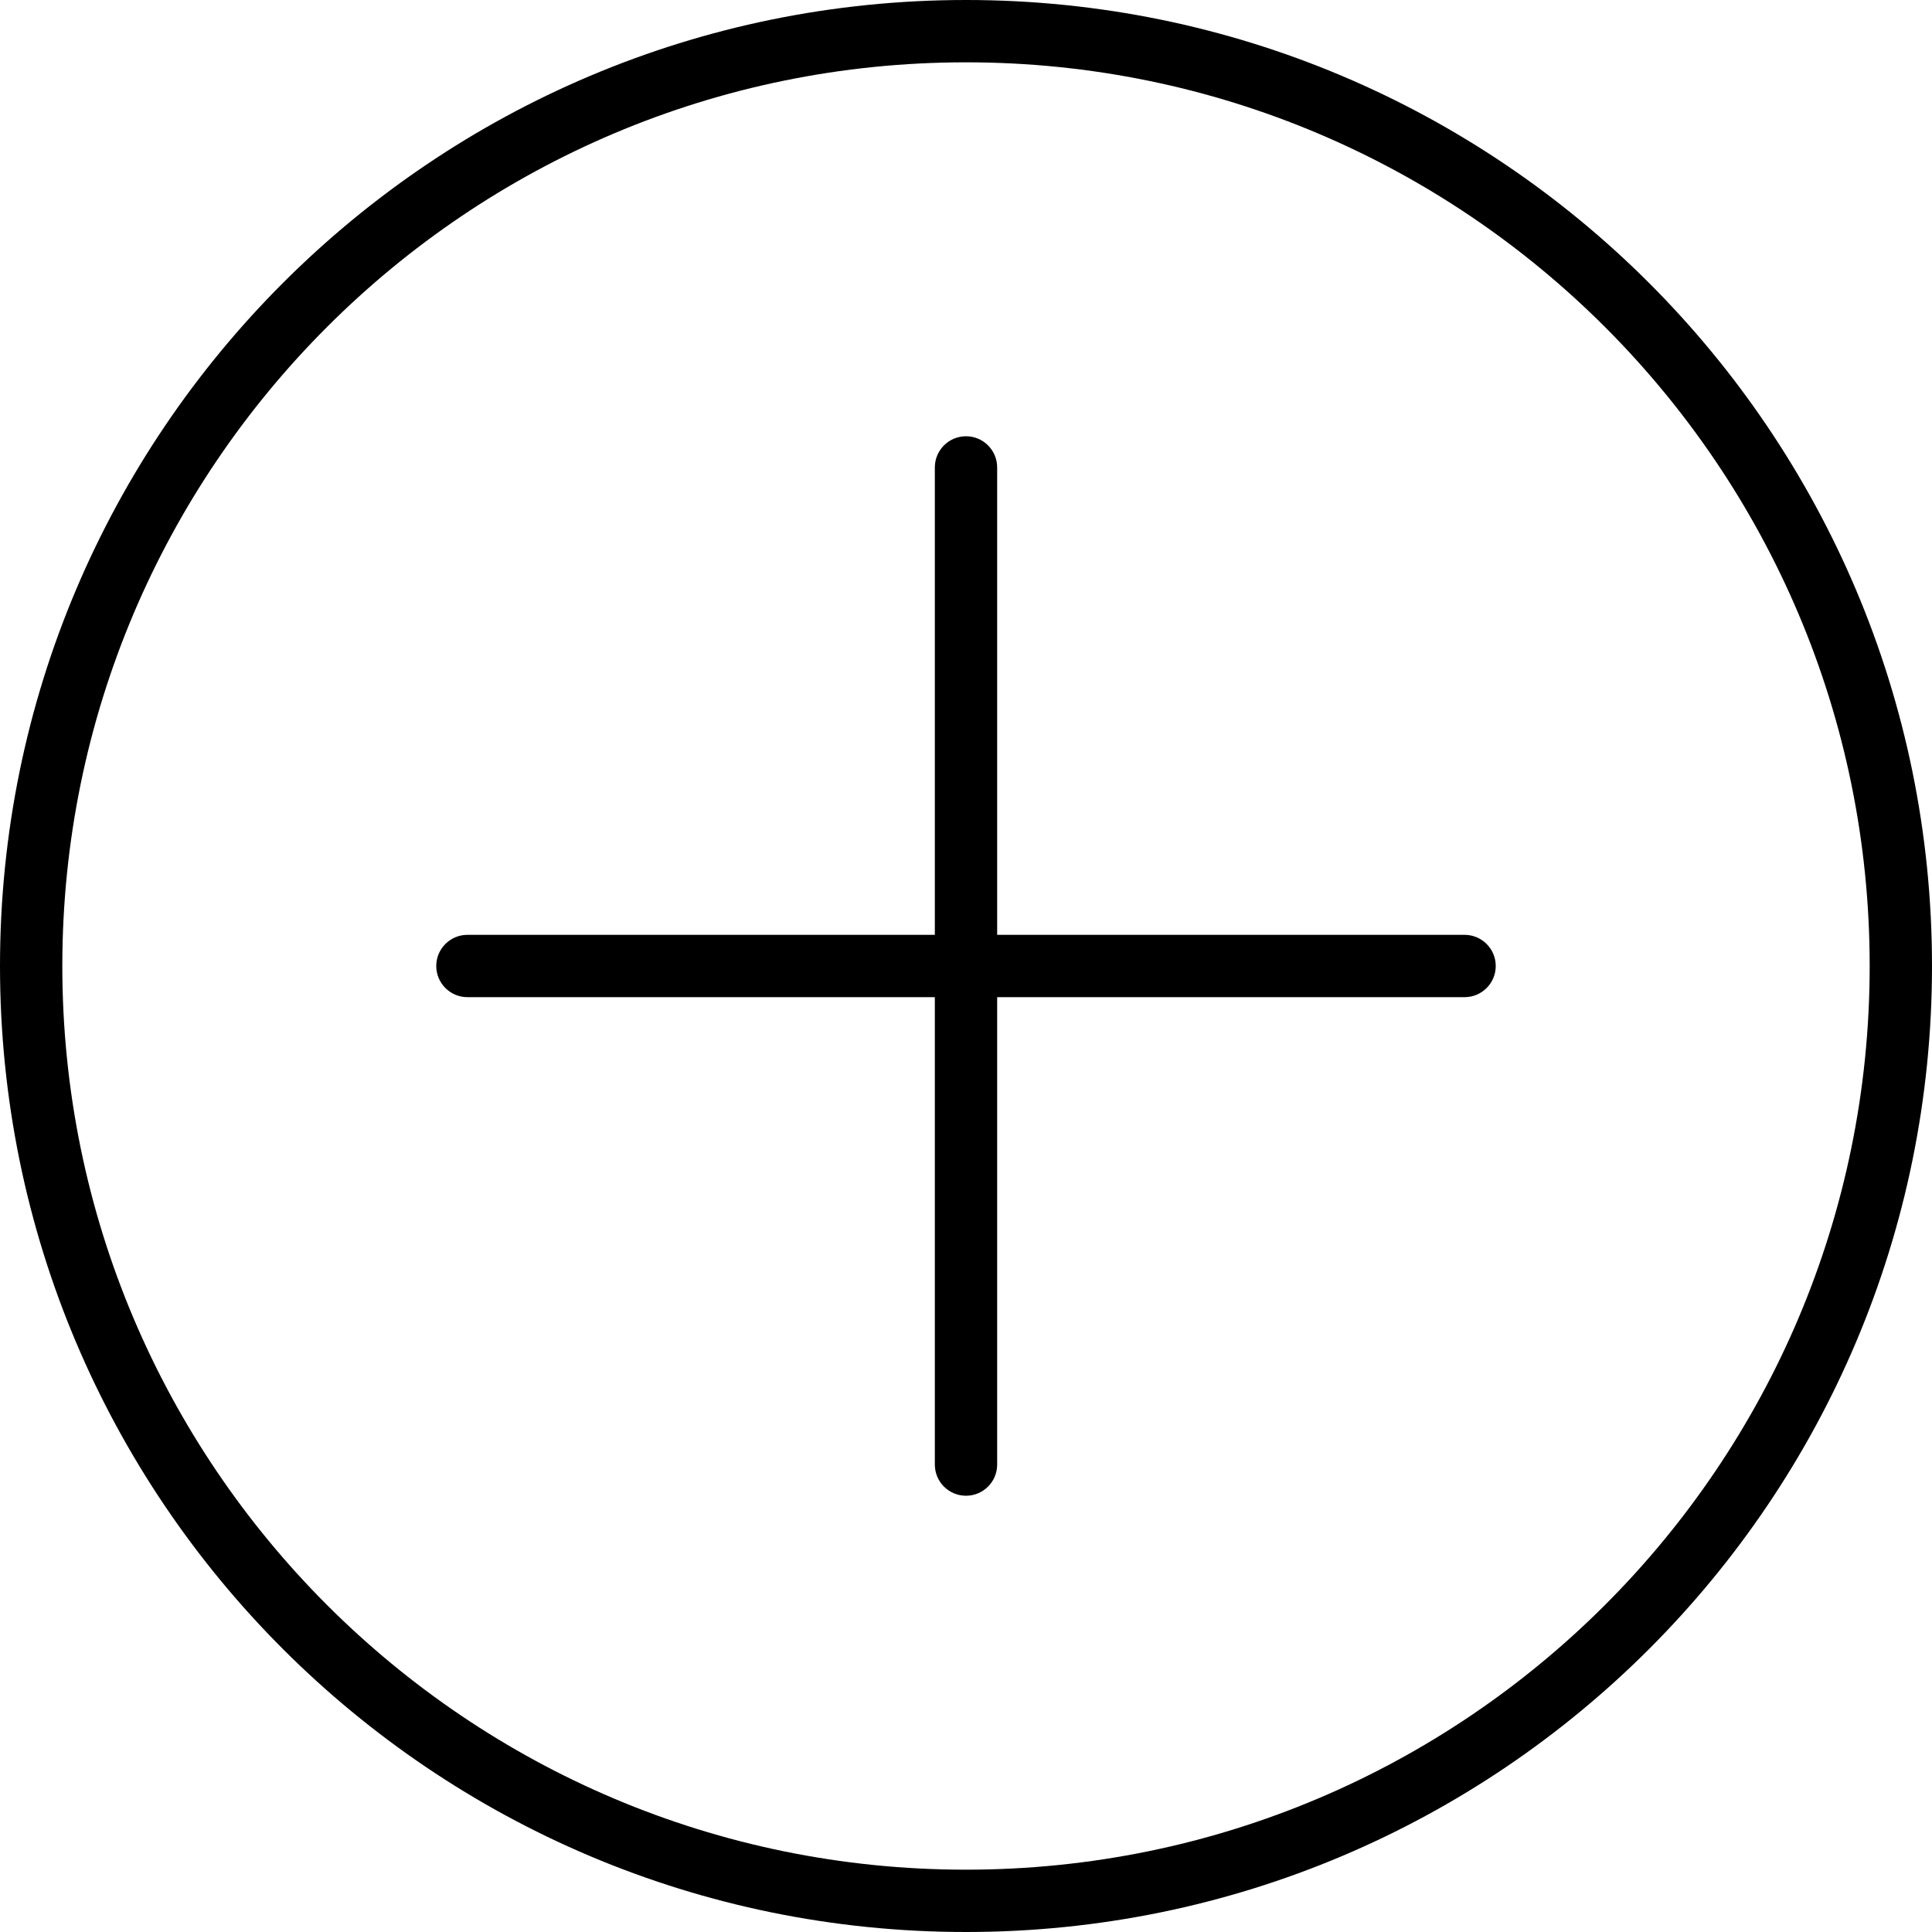 <svg xmlns="http://www.w3.org/2000/svg" xmlns:xlink="http://www.w3.org/1999/xlink" width="31" height="31" viewBox="0 0 31 31" fill="none">
<path d="M31 15.5C31 24.06 24.06 31 15.5 31C6.94 31 0 24.06 0 15.5C0 6.94 6.94 0 15.5 0C24.06 0 31 6.94 31 15.5ZM30 15.5C30 7.492 23.508 1 15.5 1C7.492 1 1 7.492 1 15.5C1 23.508 7.492 30 15.5 30C23.508 30 30 23.508 30 15.5ZM15 7.5C15 7.224 15.224 7 15.5 7C15.776 7 16 7.224 16 7.5L16 15L23.5 15C23.776 15 24 15.224 24 15.5C24 15.776 23.776 16 23.5 16L16 16L16 23.5C16 23.776 15.776 24 15.5 24C15.224 24 15 23.776 15 23.5L15 16L7.5 16C7.224 16 7 15.776 7 15.5C7 15.224 7.224 15 7.5 15L15 15L15 7.5Z" fill-rule="evenodd"  fill="#000000" >
</path>
</svg>

